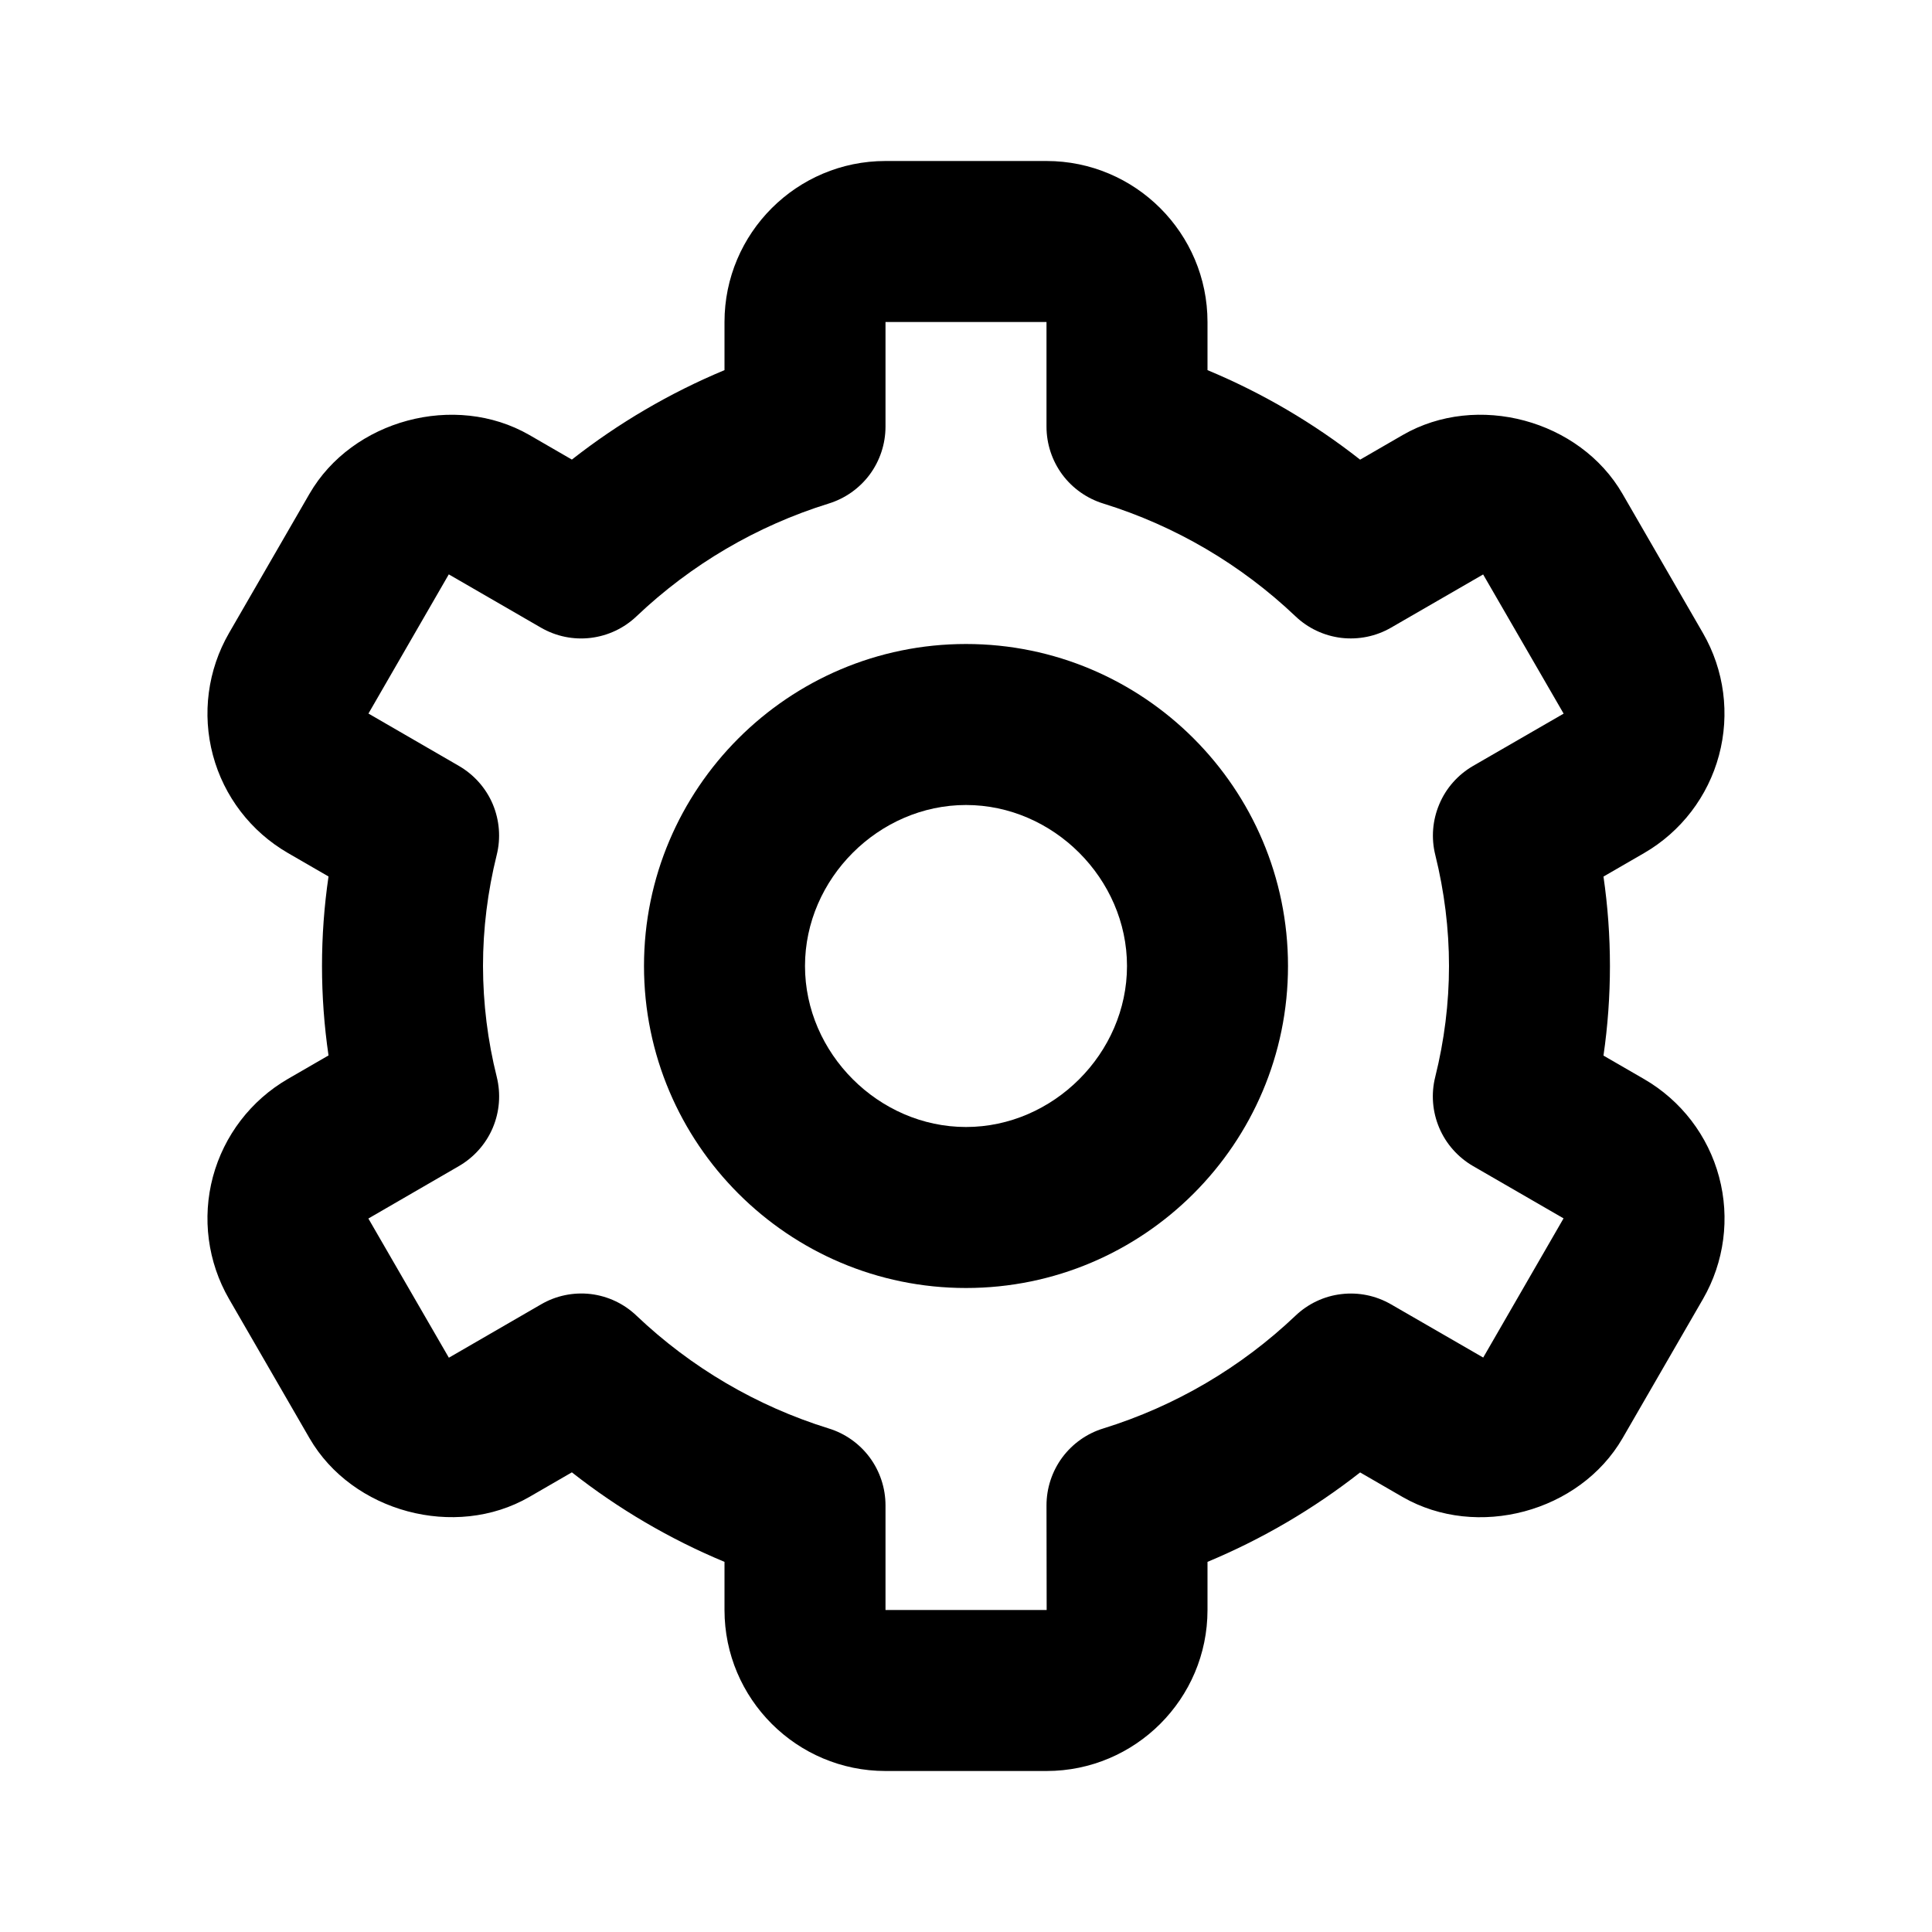 <svg viewBox="0 0 24 24" fillColor="current" xmlns="http://www.w3.org/2000/svg">
<path d="M12 16C14.206 16 16 14.206 16 12C16 9.794 14.206 8 12 8C9.794 8 8 9.794 8 12C8 14.206 9.794 16 12 16ZM12 10C13.084 10 14 10.916 14 12C14 13.084 13.084 14 12 14C10.916 14 10 13.084 10 12C10 10.916 10.916 10 12 10Z" fill="current"/>
<path d="M2.845 16.136L3.845 17.866C4.376 18.783 5.654 19.127 6.575 18.596L7.104 18.29C7.683 18.745 8.32 19.119 9 19.402V20C9 21.103 9.897 22 11 22H13C14.103 22 15 21.103 15 20V19.402C15.679 19.119 16.317 18.745 16.896 18.291L17.425 18.597C18.348 19.127 19.623 18.785 20.156 17.866L21.155 16.137C21.42 15.678 21.492 15.132 21.355 14.62C21.218 14.107 20.883 13.671 20.424 13.405L19.919 13.113C20.026 12.376 20.026 11.626 19.919 10.889L20.424 10.597C20.883 10.331 21.217 9.894 21.354 9.382C21.491 8.87 21.42 8.324 21.155 7.865L20.156 6.136C19.625 5.216 18.348 4.871 17.425 5.404L16.896 5.71C16.317 5.255 15.68 4.881 15 4.598V4C15 2.897 14.103 2 13 2H11C9.897 2 9 2.897 9 4V4.598C8.321 4.881 7.683 5.255 7.104 5.709L6.575 5.403C5.651 4.872 4.375 5.216 3.844 6.135L2.845 7.864C2.58 8.323 2.508 8.869 2.645 9.381C2.782 9.894 3.117 10.33 3.576 10.596L4.081 10.888C3.973 11.625 3.973 12.374 4.081 13.111L3.576 13.403C3.117 13.669 2.783 14.106 2.645 14.618C2.508 15.131 2.58 15.677 2.845 16.136ZM6.171 13.378C6.058 12.927 6.001 12.465 6 12C6 11.538 6.058 11.074 6.17 10.622C6.223 10.411 6.205 10.189 6.121 9.989C6.036 9.789 5.888 9.623 5.7 9.514L4.577 8.864L5.575 7.135L6.72 7.797C6.907 7.905 7.123 7.95 7.338 7.924C7.552 7.898 7.752 7.804 7.908 7.655C8.585 7.012 9.4 6.533 10.292 6.256C10.497 6.193 10.676 6.067 10.804 5.895C10.931 5.723 11 5.514 11 5.3V4H13V5.3C13 5.514 13.069 5.723 13.196 5.895C13.324 6.067 13.503 6.193 13.708 6.256C14.6 6.533 15.415 7.012 16.092 7.655C16.248 7.804 16.448 7.898 16.662 7.924C16.877 7.949 17.093 7.905 17.28 7.797L18.424 7.136L19.424 8.865L18.3 9.514C18.112 9.623 17.964 9.789 17.88 9.989C17.795 10.189 17.777 10.411 17.83 10.622C17.942 11.074 18 11.538 18 12C18 12.461 17.942 12.925 17.829 13.378C17.776 13.589 17.794 13.811 17.879 14.011C17.964 14.211 18.112 14.377 18.3 14.486L19.423 15.135L18.425 16.864L17.28 16.203C17.093 16.095 16.877 16.05 16.662 16.076C16.448 16.101 16.248 16.196 16.092 16.345C15.415 16.988 14.6 17.467 13.708 17.744C13.503 17.806 13.324 17.933 13.196 18.105C13.069 18.277 13 18.486 13 18.7L13.002 20H11V18.7C11 18.486 10.931 18.277 10.804 18.105C10.676 17.933 10.497 17.806 10.292 17.744C9.4 17.467 8.585 16.988 7.908 16.345C7.752 16.195 7.552 16.101 7.338 16.075C7.123 16.05 6.906 16.095 6.72 16.204L5.576 16.866L4.576 15.137L5.7 14.486C5.888 14.377 6.036 14.211 6.121 14.011C6.206 13.811 6.223 13.589 6.171 13.378Z" fill="current"/>
</svg>
